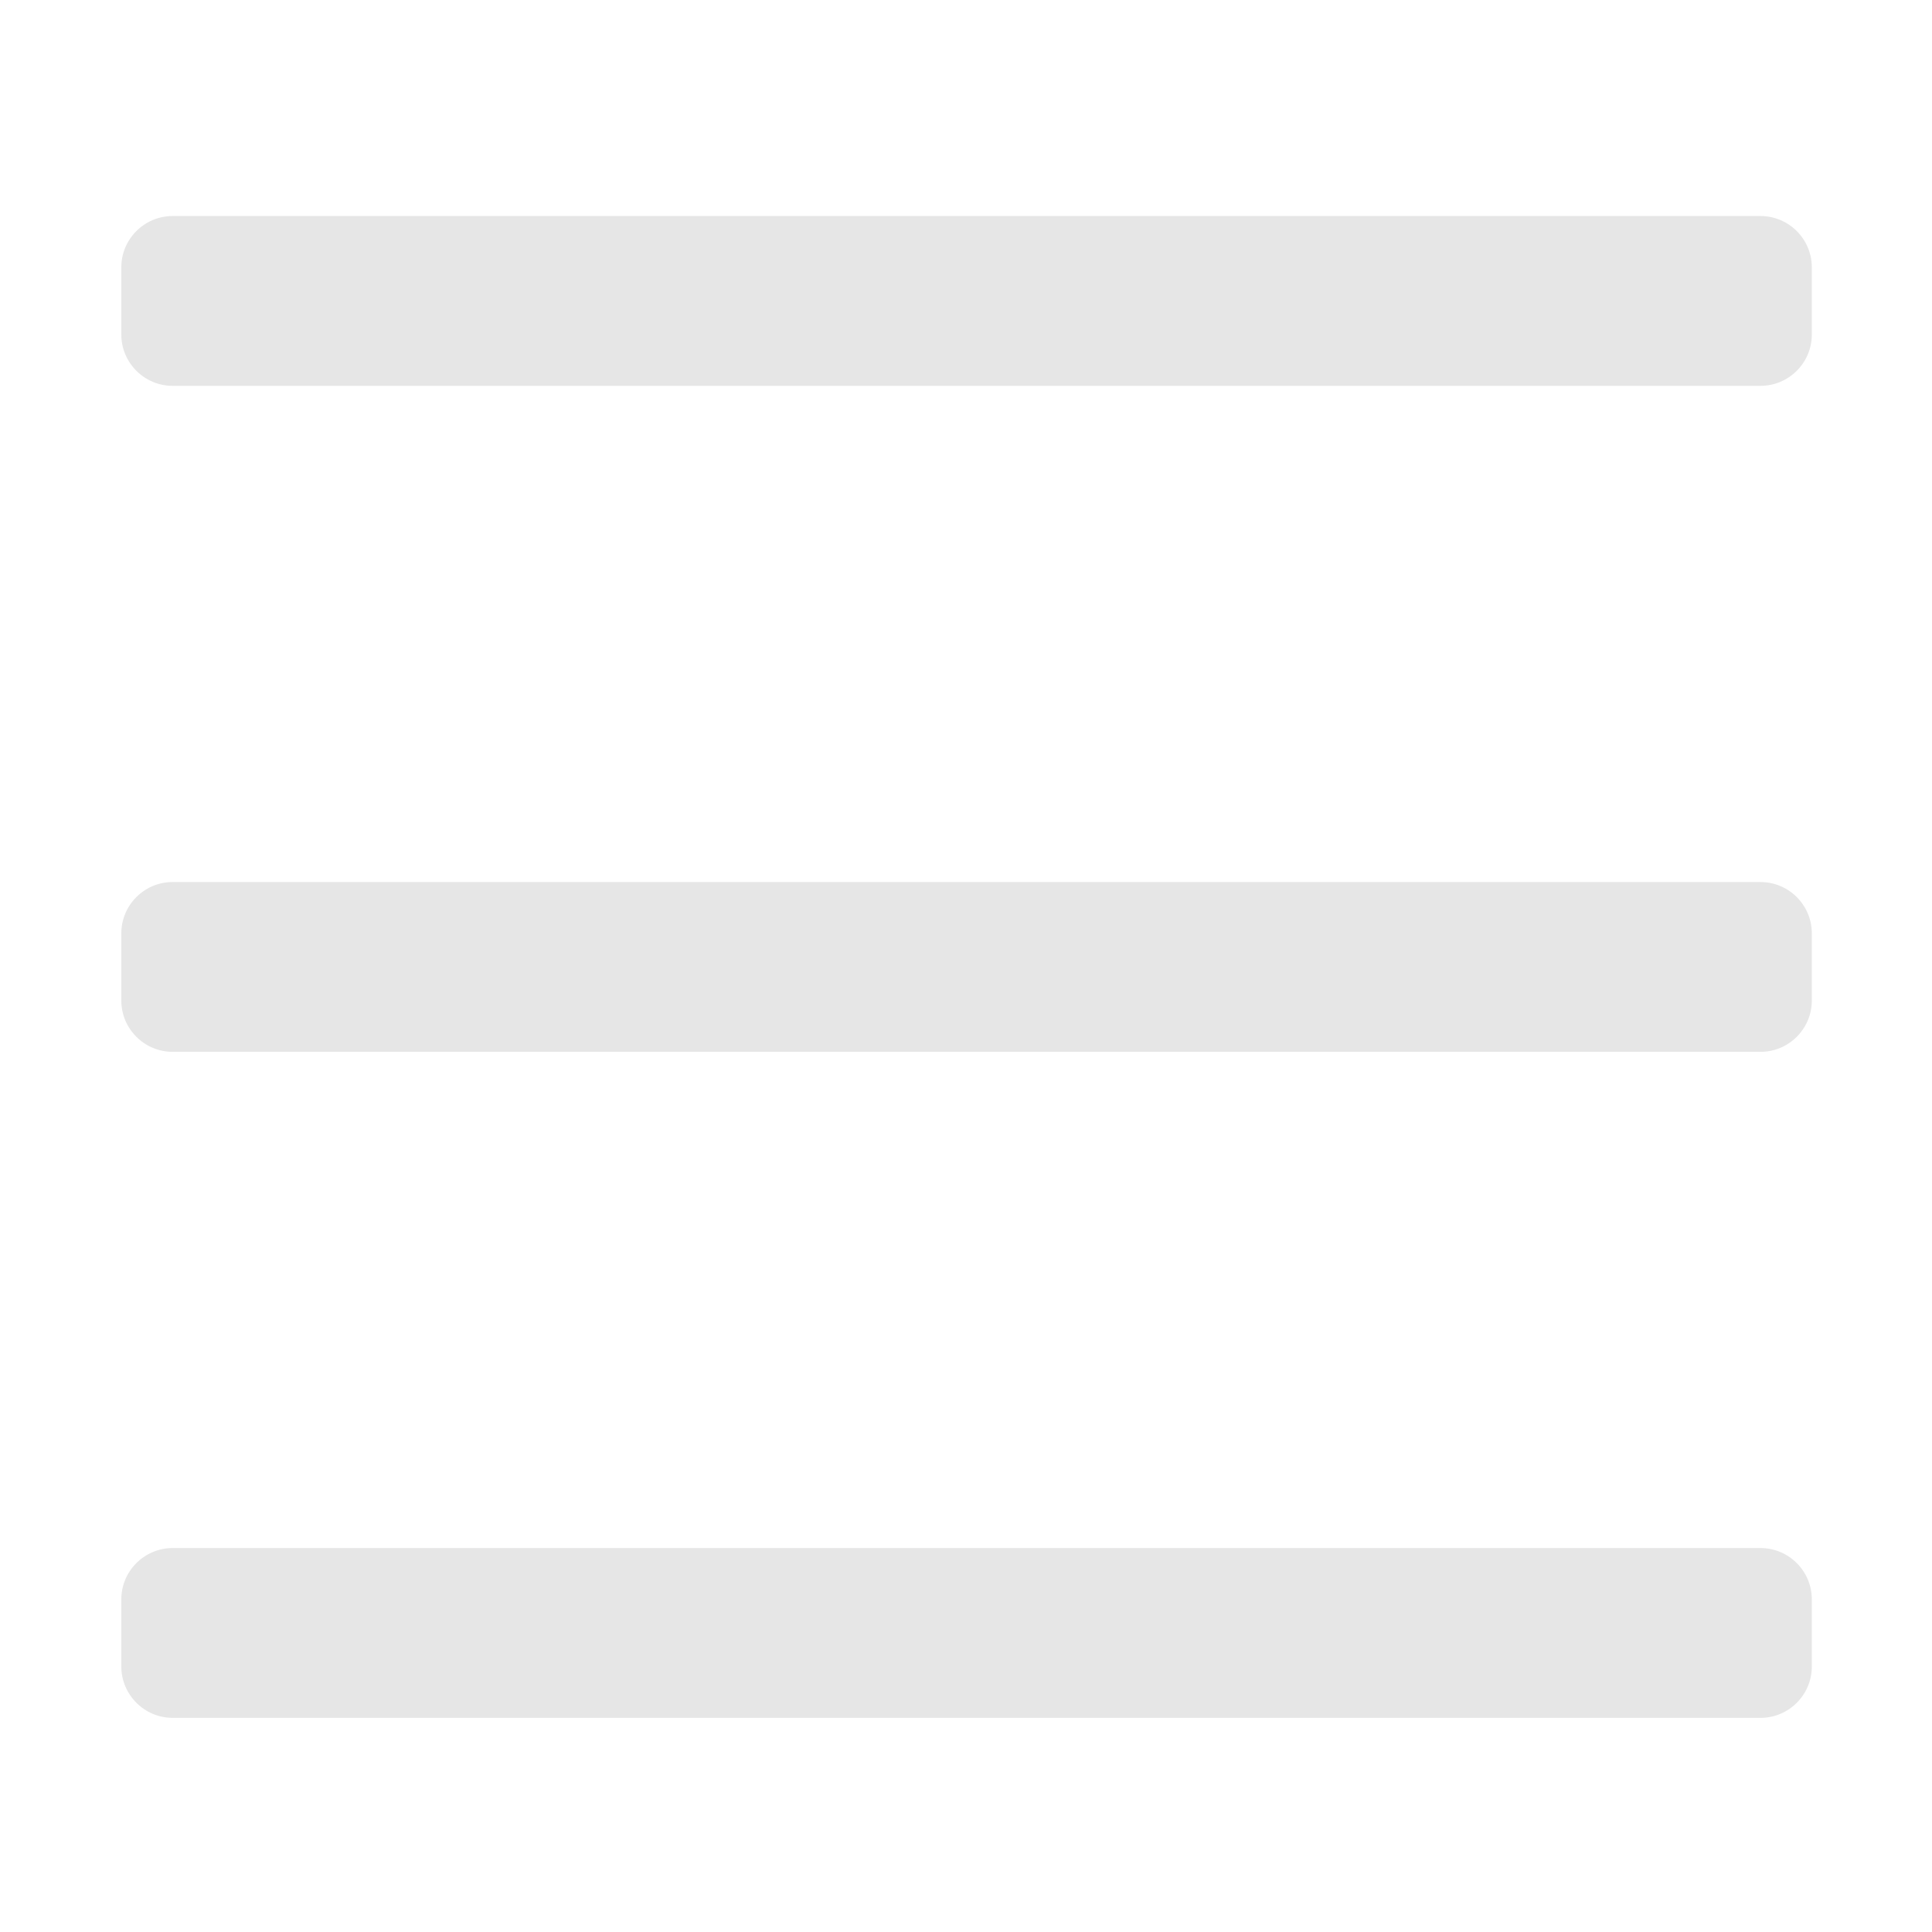 <?xml version="1.0" standalone="no"?><!DOCTYPE svg PUBLIC "-//W3C//DTD SVG 1.1//EN" "http://www.w3.org/Graphics/SVG/1.1/DTD/svg11.dtd"><svg t="1588687905142" class="icon" viewBox="0 0 1024 1024" version="1.1" xmlns="http://www.w3.org/2000/svg" p-id="2174" xmlns:xlink="http://www.w3.org/1999/xlink" width="200" height="200"><defs><style type="text/css"></style></defs><path d="M91.5 204.5h841.6c15 0 27.2-12.2 27.2-27.2v-35.6c0-15-12.2-27.2-27.2-27.2H91.5c-15 0-27.2 12.2-27.2 27.2v35.6c0 15 12.2 27.2 27.2 27.2M91.5 557.5h841.6c15 0 27.2-12.2 27.2-27.2v-35.6c0-15-12.2-27.2-27.2-27.2H91.5c-15 0-27.2 12.2-27.2 27.2v35.6c0 15 12.2 27.2 27.2 27.2M91.5 910.5h841.6c15 0 27.2-12.2 27.2-27.2v-35.6c0-15-12.2-27.2-27.2-27.2H91.5c-15 0-27.2 12.2-27.2 27.2v35.6c0 14.9 12.2 27.2 27.2 27.2" fill="#e6e6e6" p-id="2175"></path></svg>
